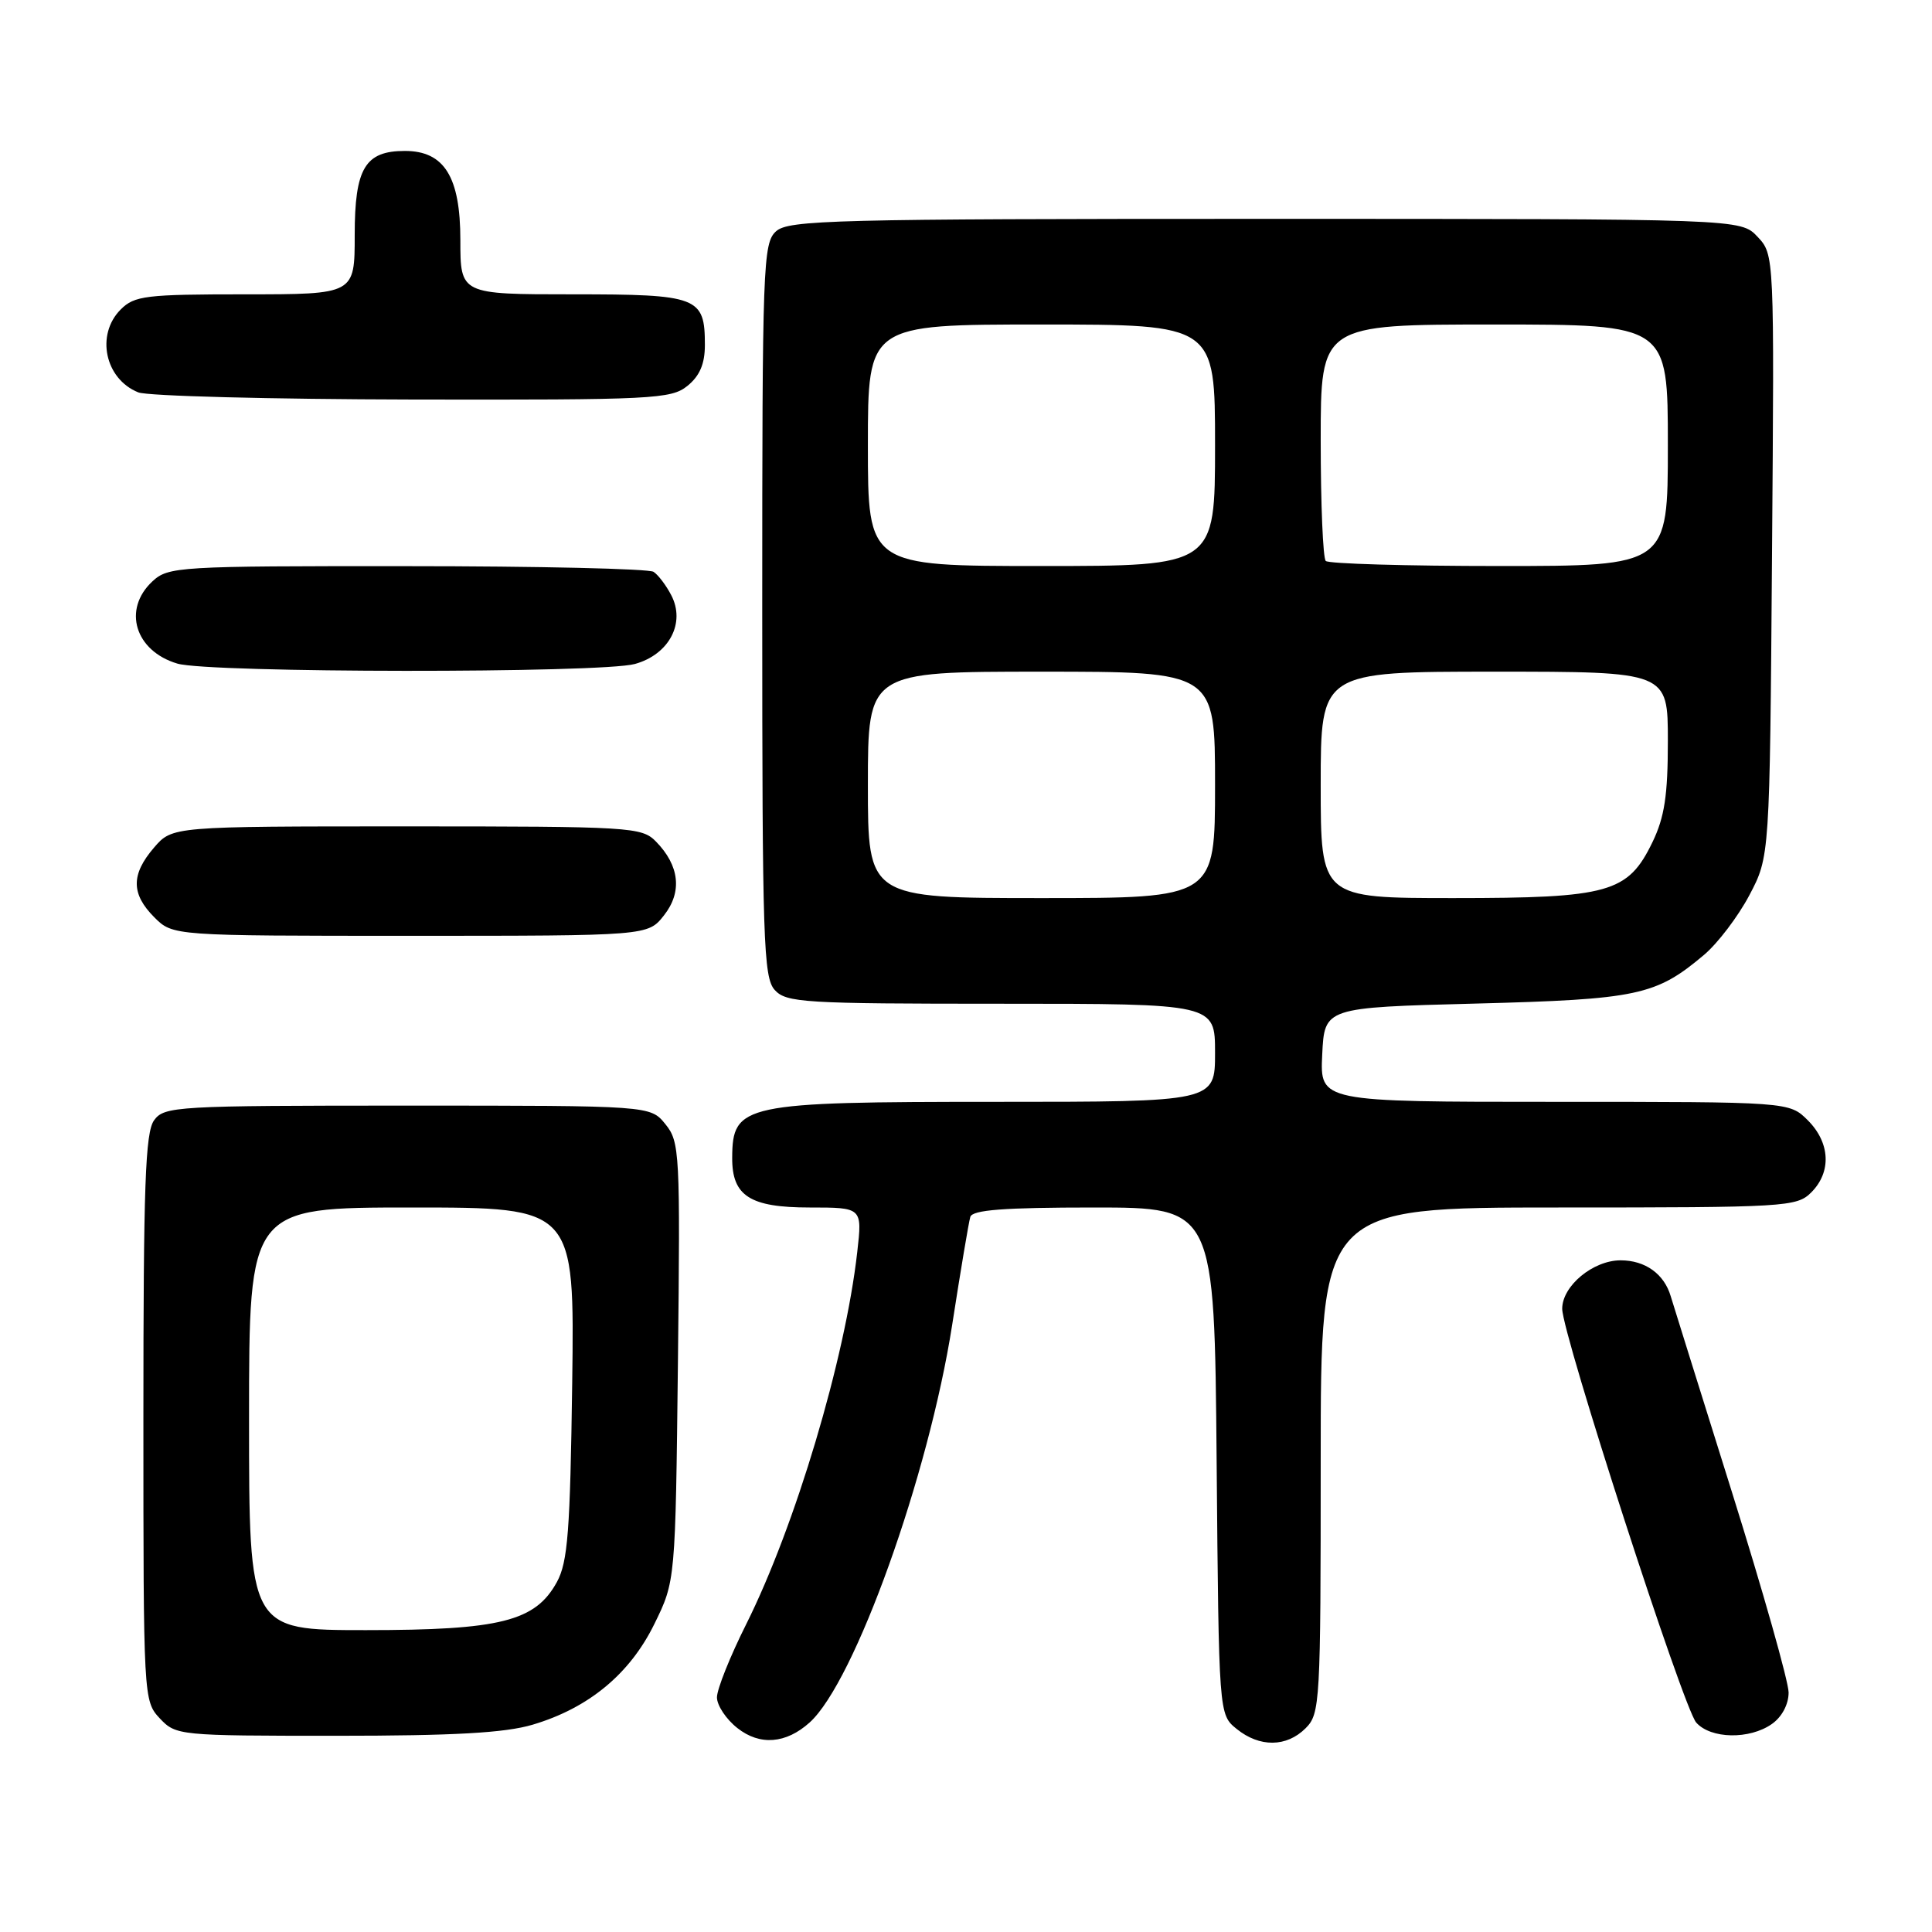 <?xml version="1.0" encoding="UTF-8" standalone="no"?>
<!DOCTYPE svg PUBLIC "-//W3C//DTD SVG 1.1//EN" "http://www.w3.org/Graphics/SVG/1.1/DTD/svg11.dtd" >
<svg xmlns="http://www.w3.org/2000/svg" xmlns:xlink="http://www.w3.org/1999/xlink" version="1.1" viewBox="0 0 256 256">
 <g >
 <path fill="currentColor"
d=" M 107.28 228.24 C 113.25 222.86 123.04 195.54 126.16 175.60 C 127.28 168.39 128.36 161.94 128.57 161.25 C 128.84 160.32 133.00 160.00 144.93 160.00 C 160.92 160.00 160.92 160.00 161.21 193.59 C 161.50 227.18 161.50 227.18 163.86 229.09 C 166.91 231.56 170.48 231.52 173.00 229.00 C 174.92 227.08 175.00 225.67 175.00 193.50 C 175.00 160.00 175.00 160.00 206.50 160.00 C 236.67 160.00 238.08 159.92 240.00 158.00 C 242.70 155.30 242.52 151.43 239.55 148.45 C 237.09 146.00 237.09 146.00 206.00 146.00 C 174.90 146.00 174.90 146.00 175.20 139.75 C 175.50 133.50 175.50 133.50 195.50 132.98 C 217.03 132.42 219.41 131.91 225.80 126.52 C 227.61 124.99 230.31 121.44 231.80 118.62 C 234.50 113.50 234.50 113.50 234.80 73.62 C 235.11 33.74 235.11 33.74 232.88 31.37 C 230.65 29.00 230.65 29.00 167.65 29.00 C 110.44 29.00 104.49 29.15 102.83 30.65 C 101.10 32.21 101.00 35.09 101.00 80.83 C 101.00 124.57 101.16 129.52 102.65 131.17 C 104.18 132.86 106.46 133.00 132.65 133.00 C 161.00 133.00 161.00 133.00 161.00 139.50 C 161.00 146.00 161.00 146.00 131.93 146.00 C 98.43 146.00 97.05 146.29 97.02 153.42 C 96.99 158.47 99.38 160.00 107.28 160.00 C 114.26 160.00 114.26 160.00 113.59 165.90 C 111.99 180.07 105.37 202.23 98.87 215.23 C 96.74 219.48 95.00 223.83 95.00 224.91 C 95.00 225.98 96.22 227.81 97.71 228.98 C 100.68 231.33 104.15 231.06 107.28 228.24 Z  M 70.58 228.53 C 77.99 226.33 83.45 221.82 86.70 215.20 C 89.50 209.50 89.50 209.50 89.83 180.46 C 90.14 152.69 90.07 151.30 88.17 148.96 C 86.18 146.50 86.18 146.50 54.01 146.50 C 23.32 146.50 21.77 146.59 20.42 148.44 C 19.25 150.04 19.00 157.07 19.00 187.88 C 19.00 225.00 19.02 225.39 21.17 227.69 C 23.31 229.96 23.68 230.00 44.49 230.00 C 60.16 230.00 66.92 229.62 70.58 228.53 Z  M 234.78 228.44 C 236.11 227.51 237.00 225.84 237.00 224.27 C 237.00 222.84 233.60 210.82 229.45 197.58 C 225.30 184.34 221.67 172.72 221.38 171.76 C 220.51 168.80 218.00 167.00 214.74 167.00 C 211.09 167.00 207.00 170.39 207.00 173.42 C 207.00 176.76 223.05 226.33 224.76 228.25 C 226.68 230.42 231.82 230.52 234.78 228.44 Z  M 87.98 121.29 C 90.43 118.19 90.04 114.69 86.91 111.50 C 85.03 109.59 83.62 109.50 53.89 109.50 C 22.83 109.50 22.83 109.50 20.41 112.31 C 17.35 115.87 17.36 118.45 20.45 121.55 C 22.91 124.00 22.91 124.00 54.38 124.00 C 85.85 124.00 85.85 124.00 87.98 121.29 Z  M 84.13 87.98 C 88.67 86.72 90.88 82.53 88.93 78.84 C 88.26 77.55 87.21 76.17 86.60 75.77 C 86.00 75.36 71.30 75.02 53.94 75.02 C 23.55 75.00 22.30 75.08 20.19 77.04 C 16.21 80.75 17.89 86.26 23.50 87.93 C 27.69 89.18 79.66 89.22 84.13 87.98 Z  M 91.09 51.13 C 92.72 49.81 93.40 48.21 93.40 45.72 C 93.40 39.33 92.53 39.00 75.88 39.00 C 61.00 39.00 61.00 39.00 61.00 31.81 C 61.00 23.43 58.87 20.00 53.65 20.00 C 48.37 20.00 47.00 22.29 47.00 31.15 C 47.00 39.00 47.00 39.00 32.50 39.00 C 19.33 39.00 17.82 39.18 16.00 41.00 C 12.66 44.34 13.90 50.22 18.32 51.99 C 19.52 52.48 35.86 52.90 54.64 52.94 C 86.56 53.00 88.93 52.88 91.09 51.13 Z  M 115.00 104.00 C 115.00 89.00 115.00 89.00 138.00 89.00 C 161.00 89.00 161.00 89.00 161.00 104.00 C 161.00 119.00 161.00 119.00 138.00 119.00 C 115.00 119.00 115.00 119.00 115.00 104.00 Z  M 175.00 104.00 C 175.00 89.00 175.00 89.00 198.00 89.00 C 221.00 89.00 221.00 89.00 221.00 98.18 C 221.00 105.39 220.56 108.28 218.96 111.59 C 215.71 118.30 213.23 119.00 192.60 119.00 C 175.00 119.00 175.00 119.00 175.00 104.00 Z  M 115.00 59.00 C 115.00 43.00 115.00 43.00 138.00 43.00 C 161.00 43.00 161.00 43.00 161.00 59.00 C 161.00 75.00 161.00 75.00 138.00 75.00 C 115.00 75.00 115.00 75.00 115.00 59.00 Z  M 175.67 74.33 C 175.30 73.97 175.00 66.77 175.00 58.33 C 175.00 43.00 175.00 43.00 198.00 43.00 C 221.00 43.00 221.00 43.00 221.00 59.00 C 221.00 75.00 221.00 75.00 198.67 75.00 C 186.38 75.00 176.03 74.70 175.67 74.33 Z  M 33.00 188.00 C 33.00 160.00 33.00 160.00 54.57 160.00 C 76.13 160.00 76.13 160.00 75.82 183.25 C 75.55 202.90 75.24 206.98 73.79 209.63 C 70.94 214.83 66.31 216.00 48.48 216.00 C 33.00 216.00 33.00 216.00 33.00 188.00 Z "/>
</g>
</svg>